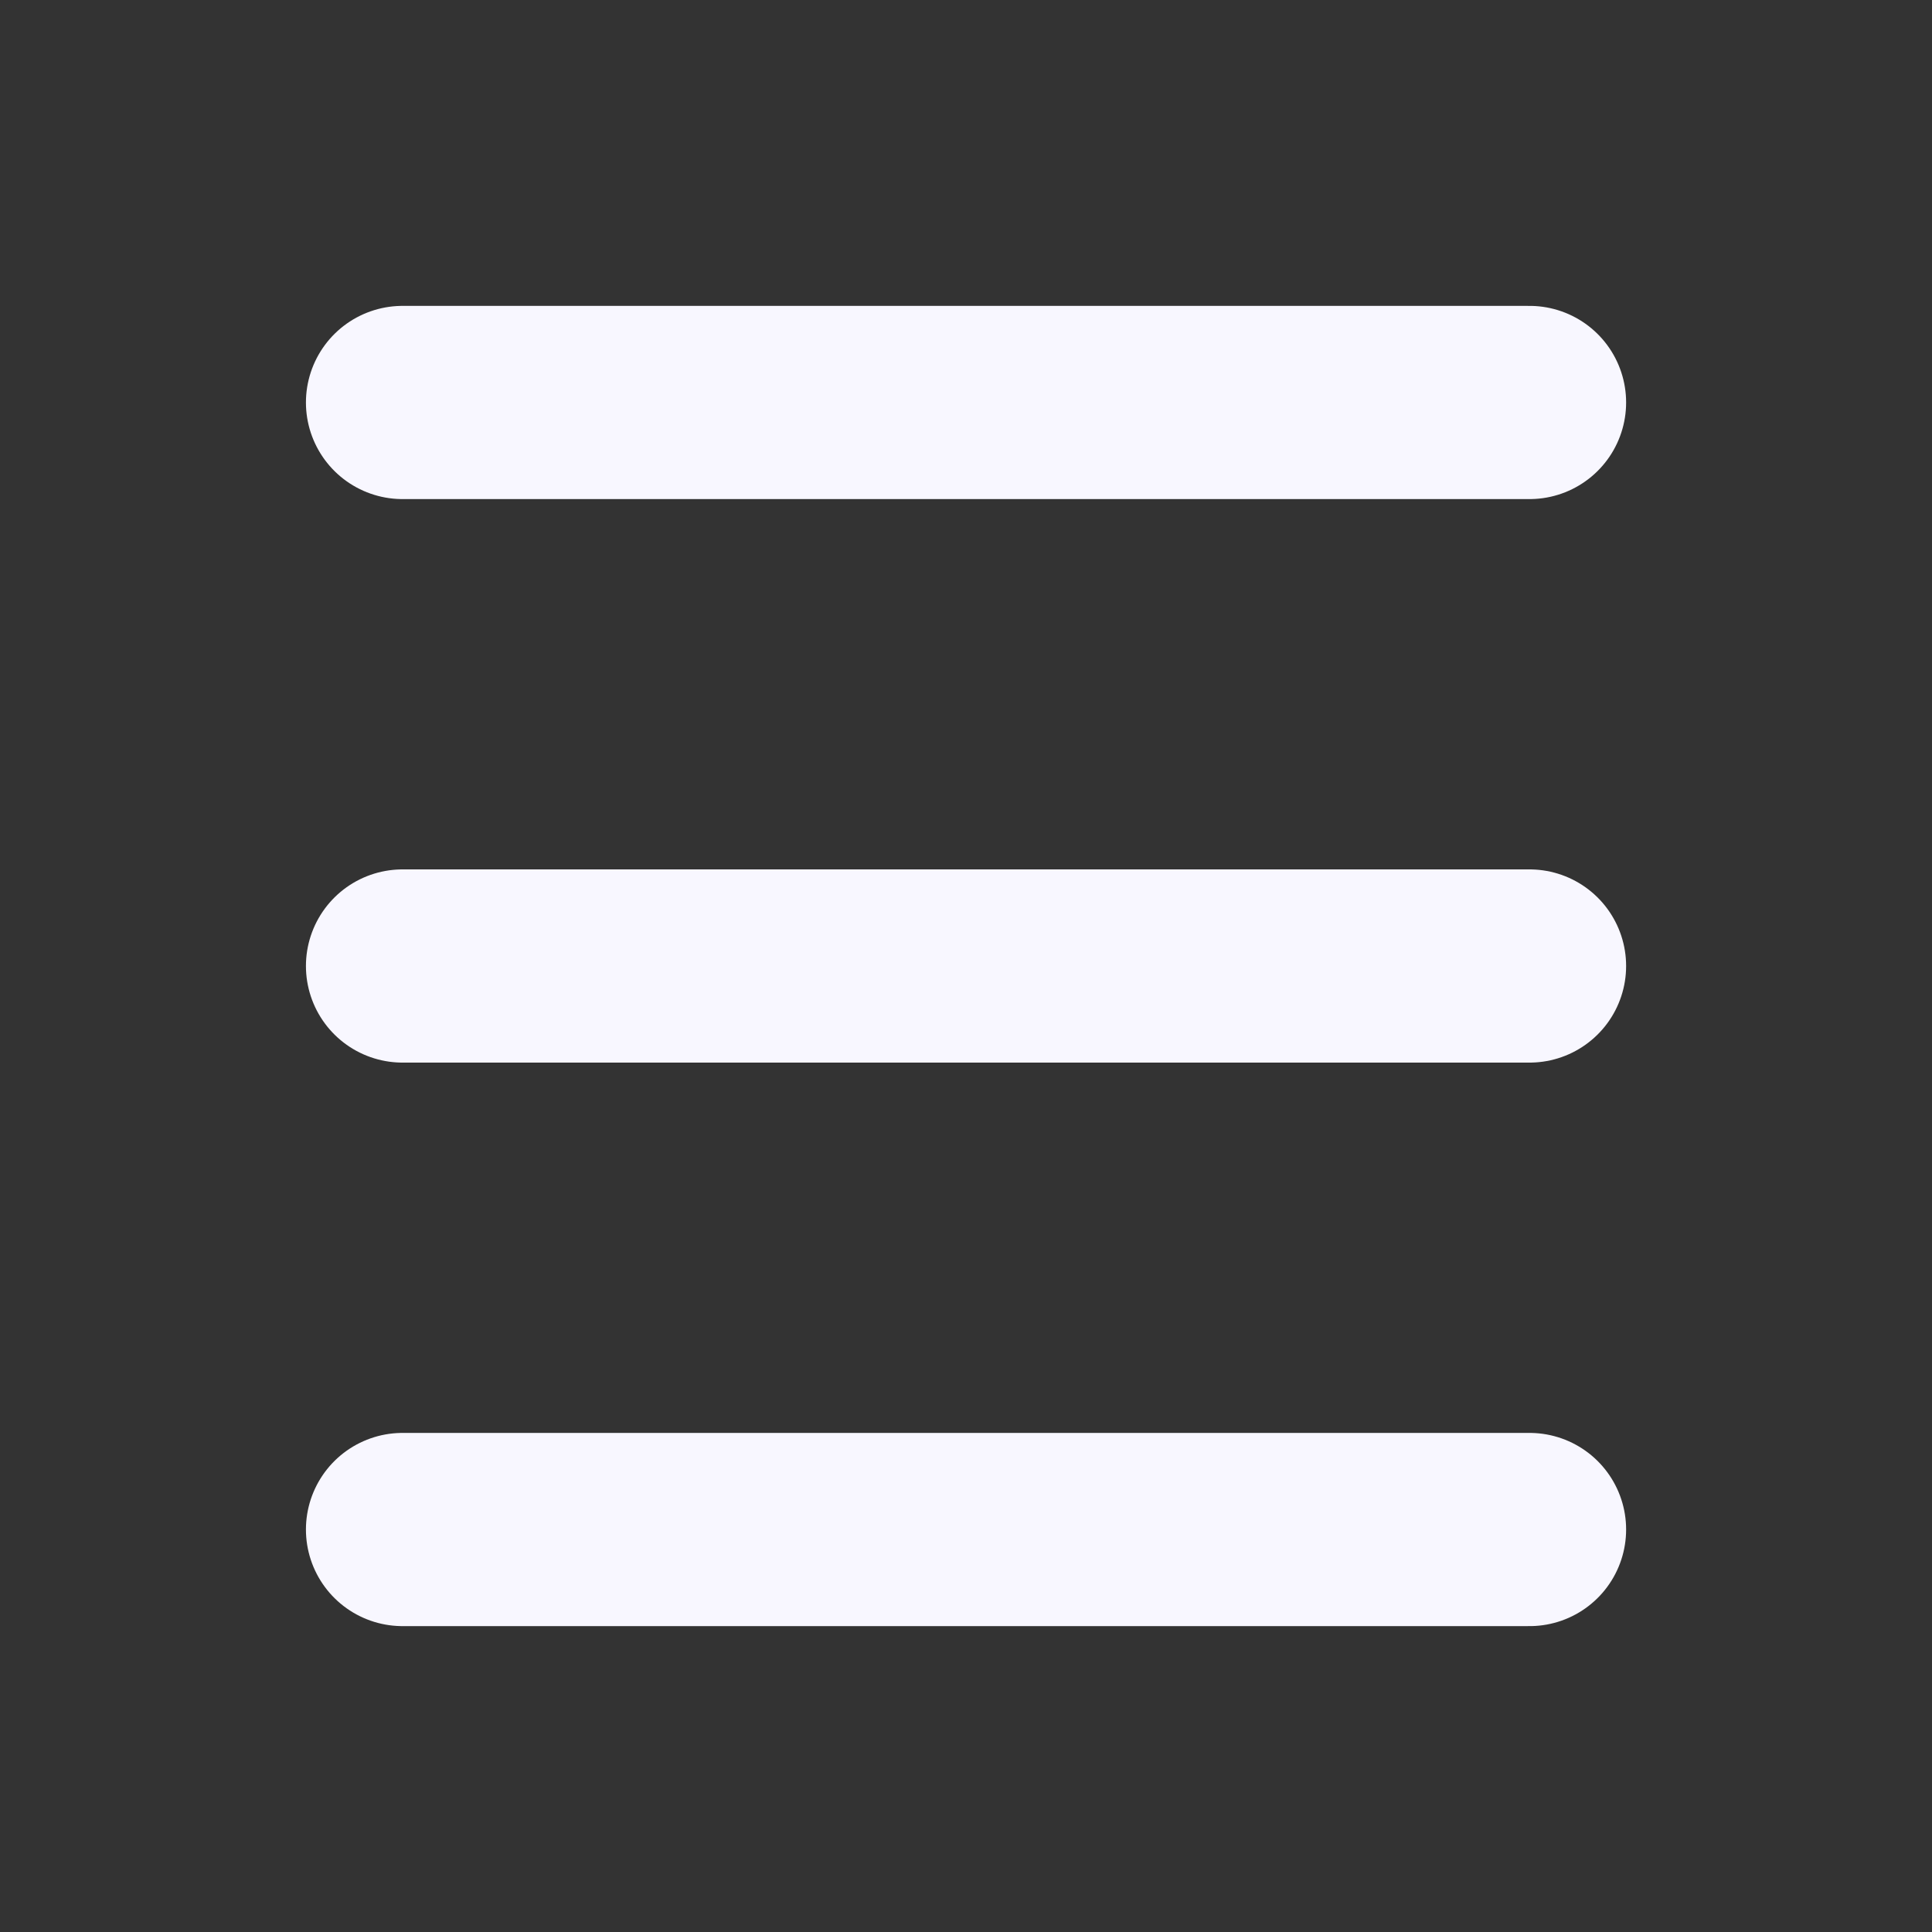 <svg class="default" xmlns="http://www.w3.org/2000/svg" width="40" height="40" viewBox="0 0 40 40" fill="none">
                    <rect x="0" y="0" width="40" height="40" fill="#333333" stroke="none"/>
                    <path d="M8.334 8.333H20H31.667" stroke="#F8F7FF" stroke-width="4" stroke-linecap="round"></path>
                    <path d="M8.334 20H31.667" stroke="#F8F7FF" stroke-width="4" stroke-linecap="round"></path>
                    <path d="M8.334 31.667H20H31.667" stroke="#F8F7FF" stroke-width="4" stroke-linecap="round"></path>
                </svg>